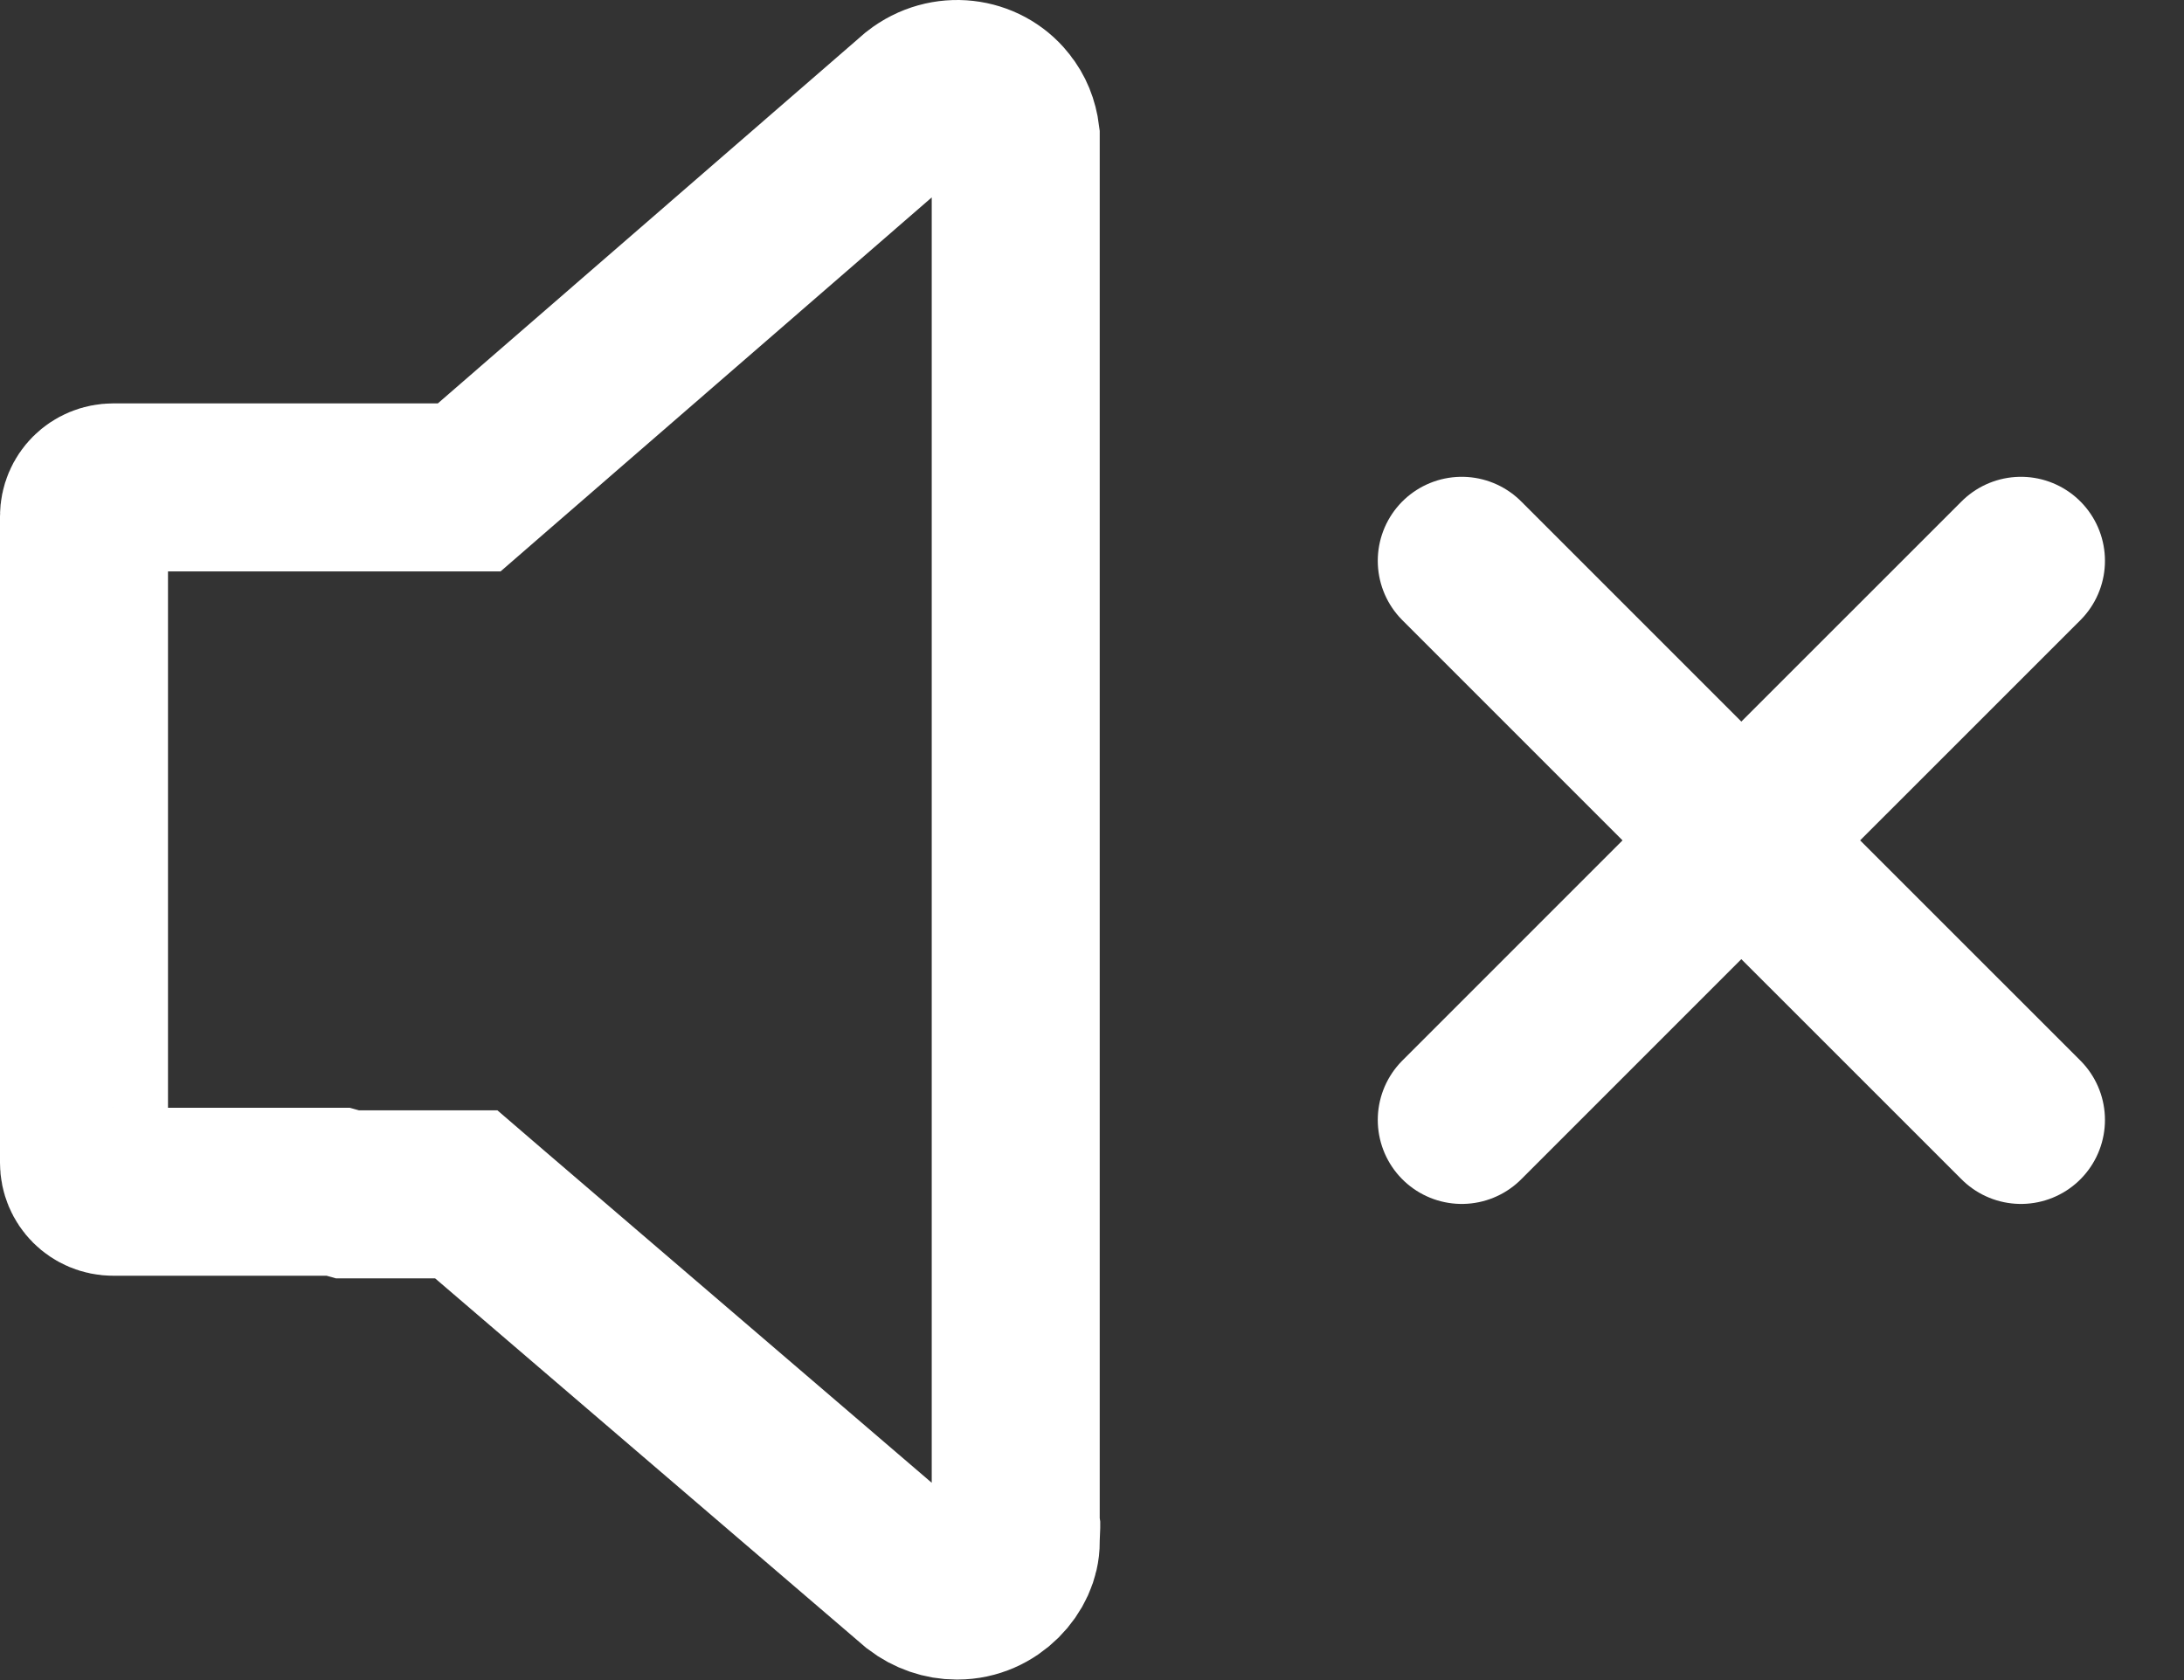 <svg width="26" height="20" viewBox="0 0 26 20" fill="none" xmlns="http://www.w3.org/2000/svg">
<rect x="0" y="0" width="26" height="20" fill="#333333" stroke="none"/>
<path d="M10.938 1.16C11.264 0.904 11.709 0.969 11.94 1.257L11.948 1.268C12.025 1.361 12.075 1.483 12.092 1.62V18.145L12.098 18.186V18.189C12.098 18.21 12.096 18.239 12.094 18.274L12.091 18.314L12.092 18.355C12.094 18.65 11.802 18.994 11.396 18.994H11.389C11.231 18.994 11.074 18.94 10.941 18.839L5.831 14.459L5.551 14.218H4.137L4.026 14.187H1.35C1.151 14.187 1 14.03 1 13.842V6.146C1 5.958 1.151 5.802 1.35 5.802H5.586L5.867 5.558L10.938 1.16Z" stroke="white" stroke-width="2"/>
<path d="M17.402 6.676L20.73 10.004M20.73 10.004L24.059 6.676M20.73 10.004L17.402 13.332M20.73 10.004L24.059 13.332" stroke="white" stroke-width="2" stroke-linecap="round"/>
</svg>
